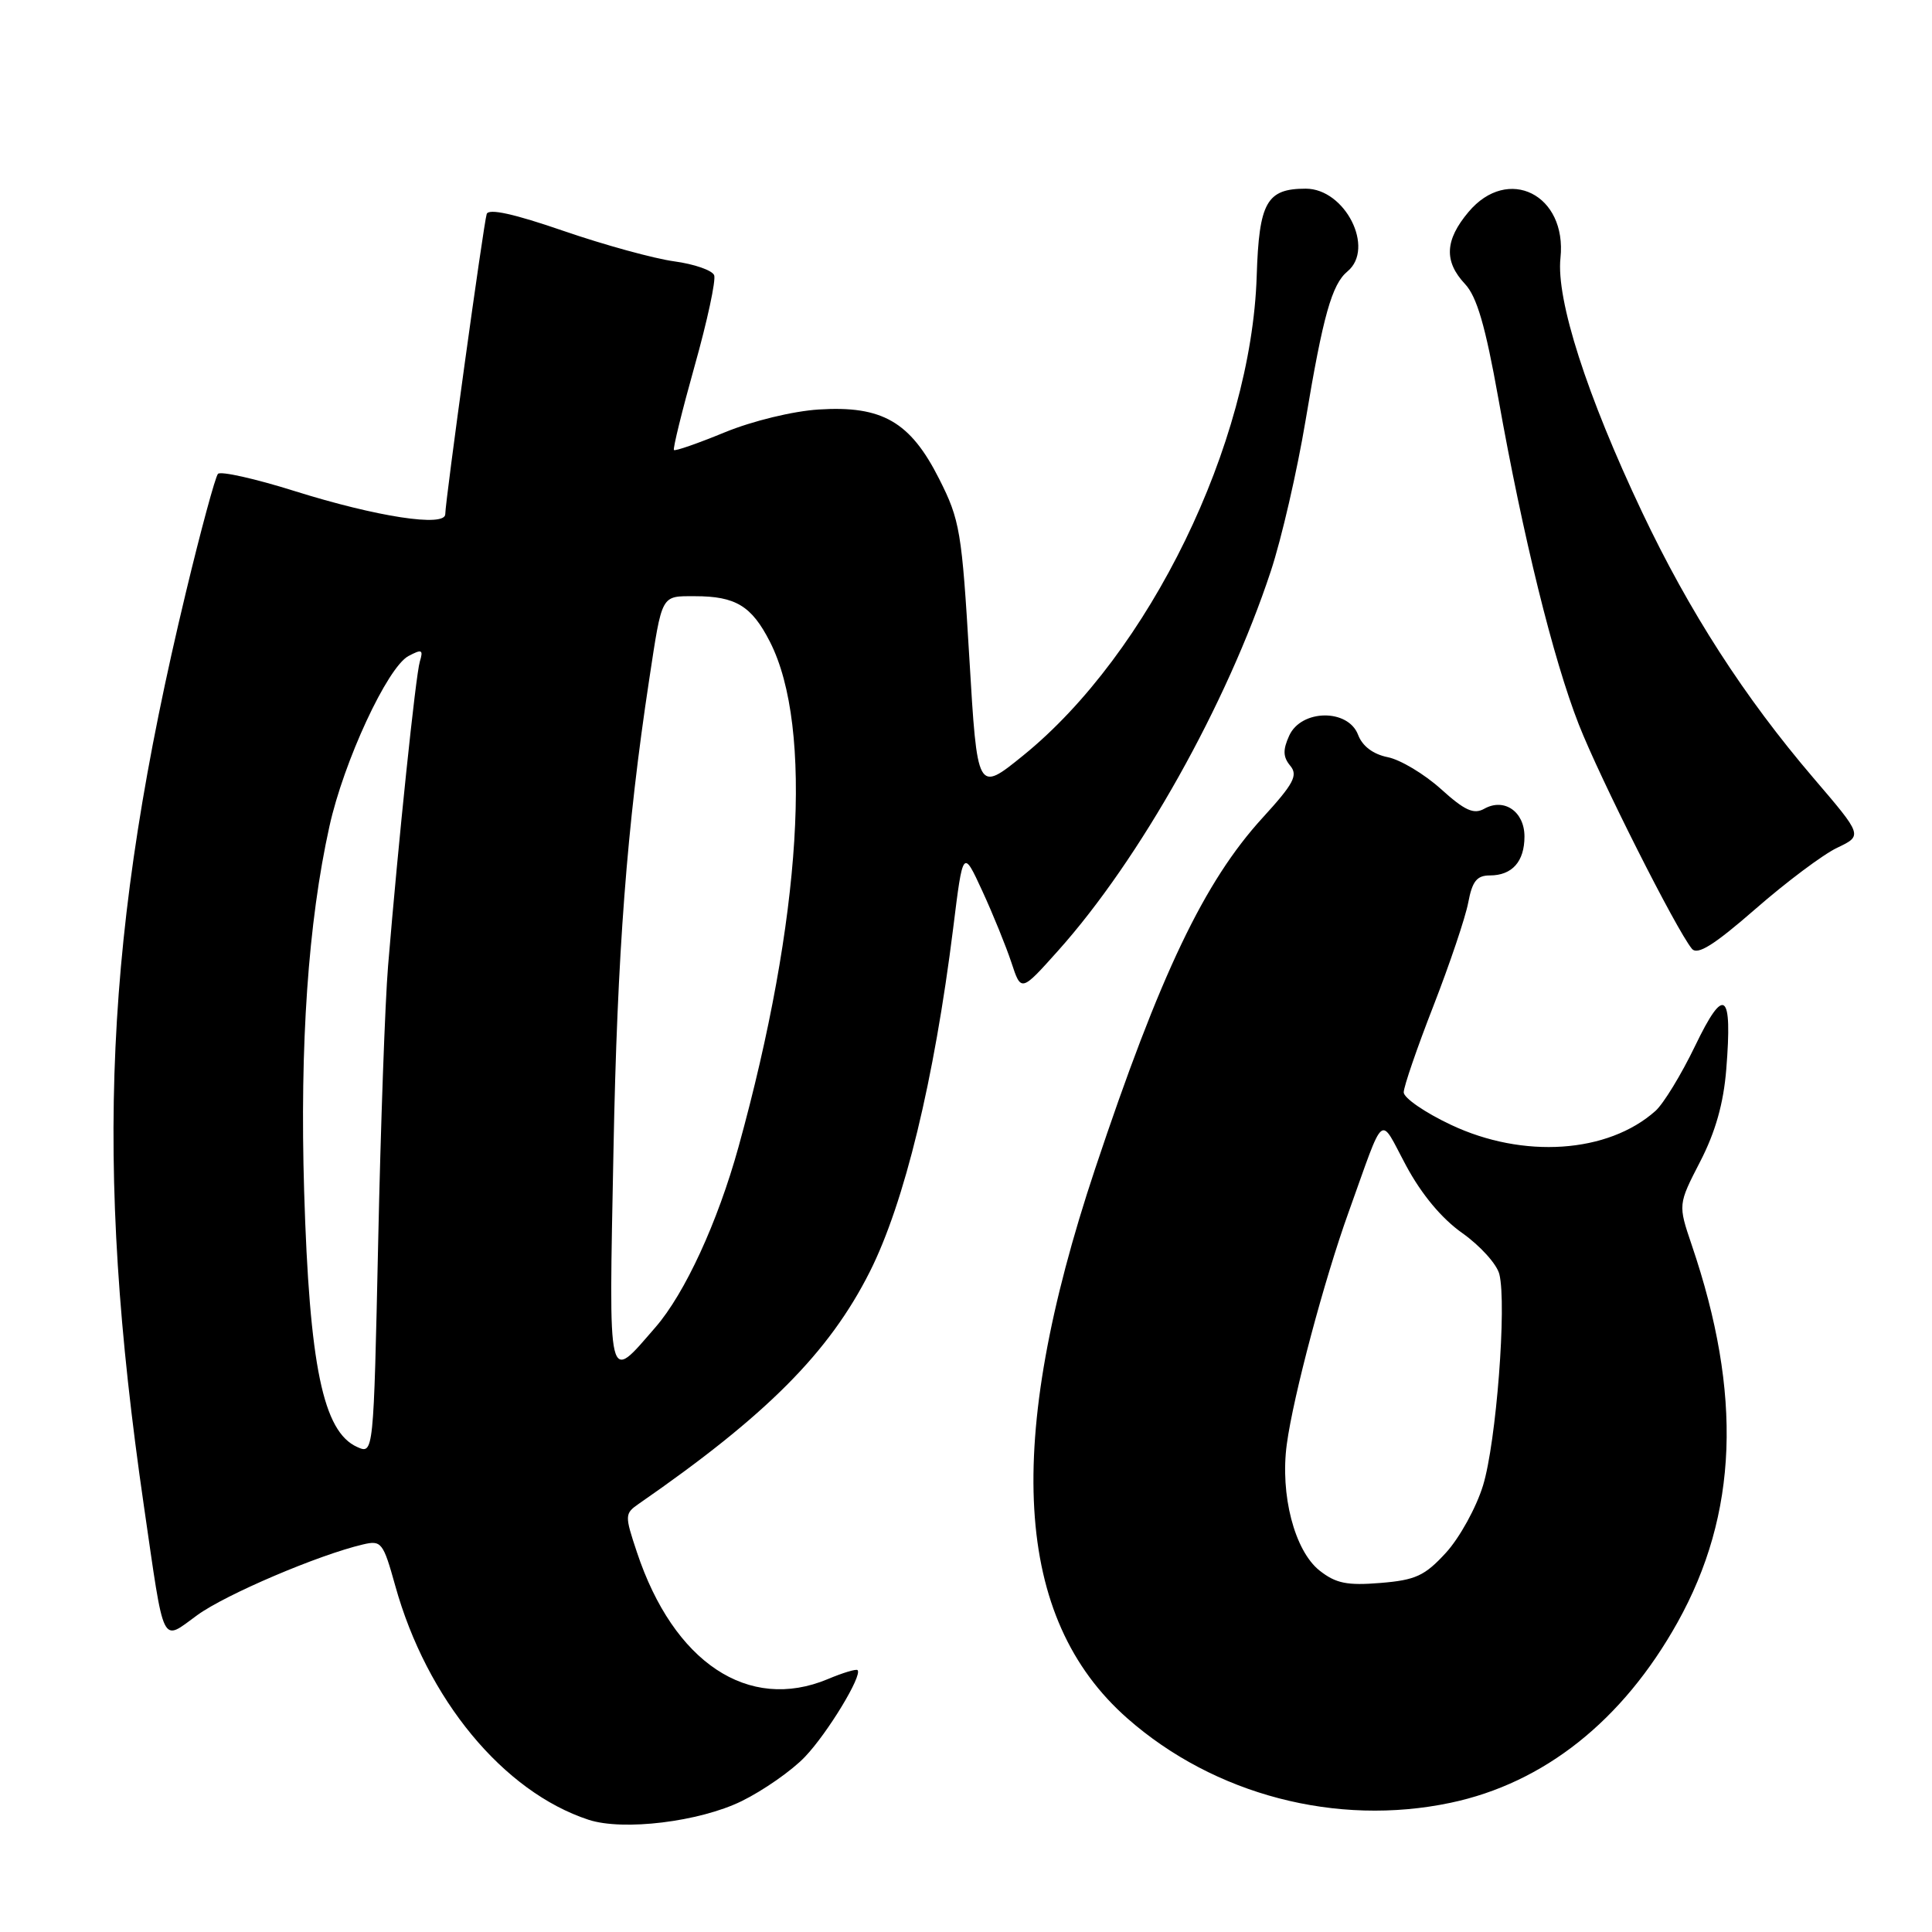 <?xml version="1.0" encoding="UTF-8" standalone="no"?>
<!DOCTYPE svg PUBLIC "-//W3C//DTD SVG 1.1//EN" "http://www.w3.org/Graphics/SVG/1.1/DTD/svg11.dtd" >
<svg xmlns="http://www.w3.org/2000/svg" xmlns:xlink="http://www.w3.org/1999/xlink" version="1.1" viewBox="0 0 256 256">
 <g >
 <path fill="currentColor"
d=" M 98.27 238.66 C 101.16 237.24 104.94 234.60 106.66 232.79 C 109.66 229.65 114.31 221.98 113.63 221.30 C 113.45 221.12 111.68 221.65 109.69 222.49 C 99.16 226.89 89.25 220.29 84.39 205.66 C 82.77 200.81 82.78 200.56 84.60 199.29 C 101.58 187.54 109.86 179.22 115.26 168.50 C 119.85 159.37 123.78 143.16 126.30 123.00 C 127.60 112.50 127.60 112.50 130.17 118.08 C 131.58 121.14 133.31 125.41 134.02 127.55 C 135.30 131.45 135.30 131.45 140.18 126.00 C 151.06 113.85 162.57 93.32 168.39 75.68 C 169.81 71.39 171.88 62.39 173.00 55.68 C 175.31 41.84 176.48 37.67 178.55 35.96 C 182.23 32.90 178.24 25.00 173.02 25.00 C 167.84 25.00 166.83 26.79 166.52 36.56 C 165.82 58.78 152.27 86.59 135.56 100.12 C 129.50 105.03 129.50 105.03 128.44 87.15 C 127.45 70.43 127.20 68.90 124.44 63.45 C 120.62 55.88 116.89 53.73 108.50 54.26 C 105.10 54.47 99.70 55.78 96.05 57.28 C 92.50 58.74 89.46 59.80 89.30 59.63 C 89.14 59.47 90.37 54.46 92.04 48.50 C 93.72 42.54 94.88 37.13 94.63 36.47 C 94.38 35.82 91.99 34.99 89.34 34.63 C 86.68 34.27 80.08 32.46 74.68 30.60 C 68.10 28.33 64.74 27.59 64.49 28.36 C 64.07 29.67 59.00 66.40 59.00 68.13 C 59.00 69.88 49.97 68.50 39.01 65.06 C 33.79 63.42 29.23 62.40 28.88 62.79 C 28.53 63.18 26.61 70.25 24.63 78.50 C 13.82 123.49 12.42 153.83 19.06 199.50 C 21.84 218.61 21.30 217.52 26.16 214.00 C 29.94 211.26 42.20 206.03 48.09 204.65 C 50.54 204.07 50.77 204.37 52.37 210.11 C 56.55 225.15 66.69 237.42 77.99 241.13 C 82.57 242.63 92.67 241.40 98.27 238.66 Z  M 192.20 238.88 C 204.60 236.27 215.02 227.99 222.28 214.98 C 230.30 200.59 230.90 184.77 224.16 164.96 C 222.35 159.61 222.35 159.61 225.28 153.92 C 227.30 150.01 228.38 146.20 228.74 141.68 C 229.57 131.36 228.48 130.55 224.61 138.59 C 222.78 142.39 220.41 146.27 219.35 147.21 C 213.05 152.82 201.83 153.57 192.25 149.04 C 188.81 147.42 186.00 145.48 186.00 144.74 C 186.00 143.99 187.77 138.84 189.94 133.28 C 192.10 127.72 194.18 121.56 194.55 119.59 C 195.08 116.77 195.69 116.00 197.41 116.00 C 200.37 116.00 202.00 114.16 202.00 110.84 C 202.00 107.54 199.31 105.69 196.68 107.16 C 195.28 107.95 194.08 107.40 190.92 104.54 C 188.72 102.56 185.55 100.66 183.88 100.33 C 181.94 99.94 180.52 98.87 179.95 97.36 C 178.63 93.89 172.43 93.97 170.83 97.47 C 169.97 99.36 170.00 100.30 170.96 101.46 C 172.02 102.73 171.43 103.84 167.30 108.36 C 159.56 116.83 153.71 129.09 145.11 154.87 C 132.97 191.29 134.32 214.43 149.38 227.69 C 160.90 237.83 177.10 242.06 192.20 238.88 Z  M 243.44 112.33 C 246.82 110.72 246.82 110.72 240.31 103.11 C 231.12 92.36 223.83 81.04 217.59 67.87 C 210.25 52.38 206.18 39.71 206.77 34.18 C 207.65 25.79 199.82 21.86 194.59 28.08 C 191.45 31.81 191.31 34.63 194.12 37.63 C 195.69 39.30 196.82 43.18 198.53 52.74 C 201.80 71.11 205.80 87.33 209.20 96.00 C 212.01 103.16 222.10 123.17 224.18 125.71 C 224.92 126.61 227.10 125.24 232.62 120.43 C 236.71 116.86 241.58 113.21 243.44 112.33 Z  M 47.32 191.73 C 42.81 189.71 41.00 180.98 40.30 157.84 C 39.72 138.37 40.83 122.25 43.65 109.50 C 45.55 100.89 51.33 88.43 54.12 86.93 C 55.91 85.98 56.11 86.08 55.63 87.66 C 55.08 89.48 52.78 111.53 51.42 128.00 C 51.03 132.68 50.44 149.15 50.11 164.60 C 49.50 192.71 49.50 192.71 47.32 191.73 Z  M 81.29 152.38 C 81.79 126.25 83.06 109.54 86.02 90.06 C 87.76 78.63 87.55 79.00 92.08 79.00 C 97.48 79.00 99.60 80.29 102.02 85.04 C 107.80 96.37 106.22 121.74 97.85 152.00 C 95.09 161.96 90.76 171.36 86.87 175.85 C 80.42 183.27 80.67 184.31 81.29 152.38 Z  M 174.85 208.11 C 171.53 205.48 169.60 198.04 170.51 191.35 C 171.37 184.97 175.47 169.58 178.69 160.64 C 183.59 147.00 182.70 147.72 186.32 154.46 C 188.36 158.26 191.04 161.48 193.79 163.41 C 196.14 165.08 198.34 167.51 198.67 168.83 C 199.67 172.82 198.26 191.14 196.51 196.83 C 195.61 199.77 193.40 203.77 191.60 205.74 C 188.79 208.81 187.57 209.37 182.91 209.75 C 178.50 210.11 177.01 209.81 174.85 208.11 Z "/>
</g>
</svg>